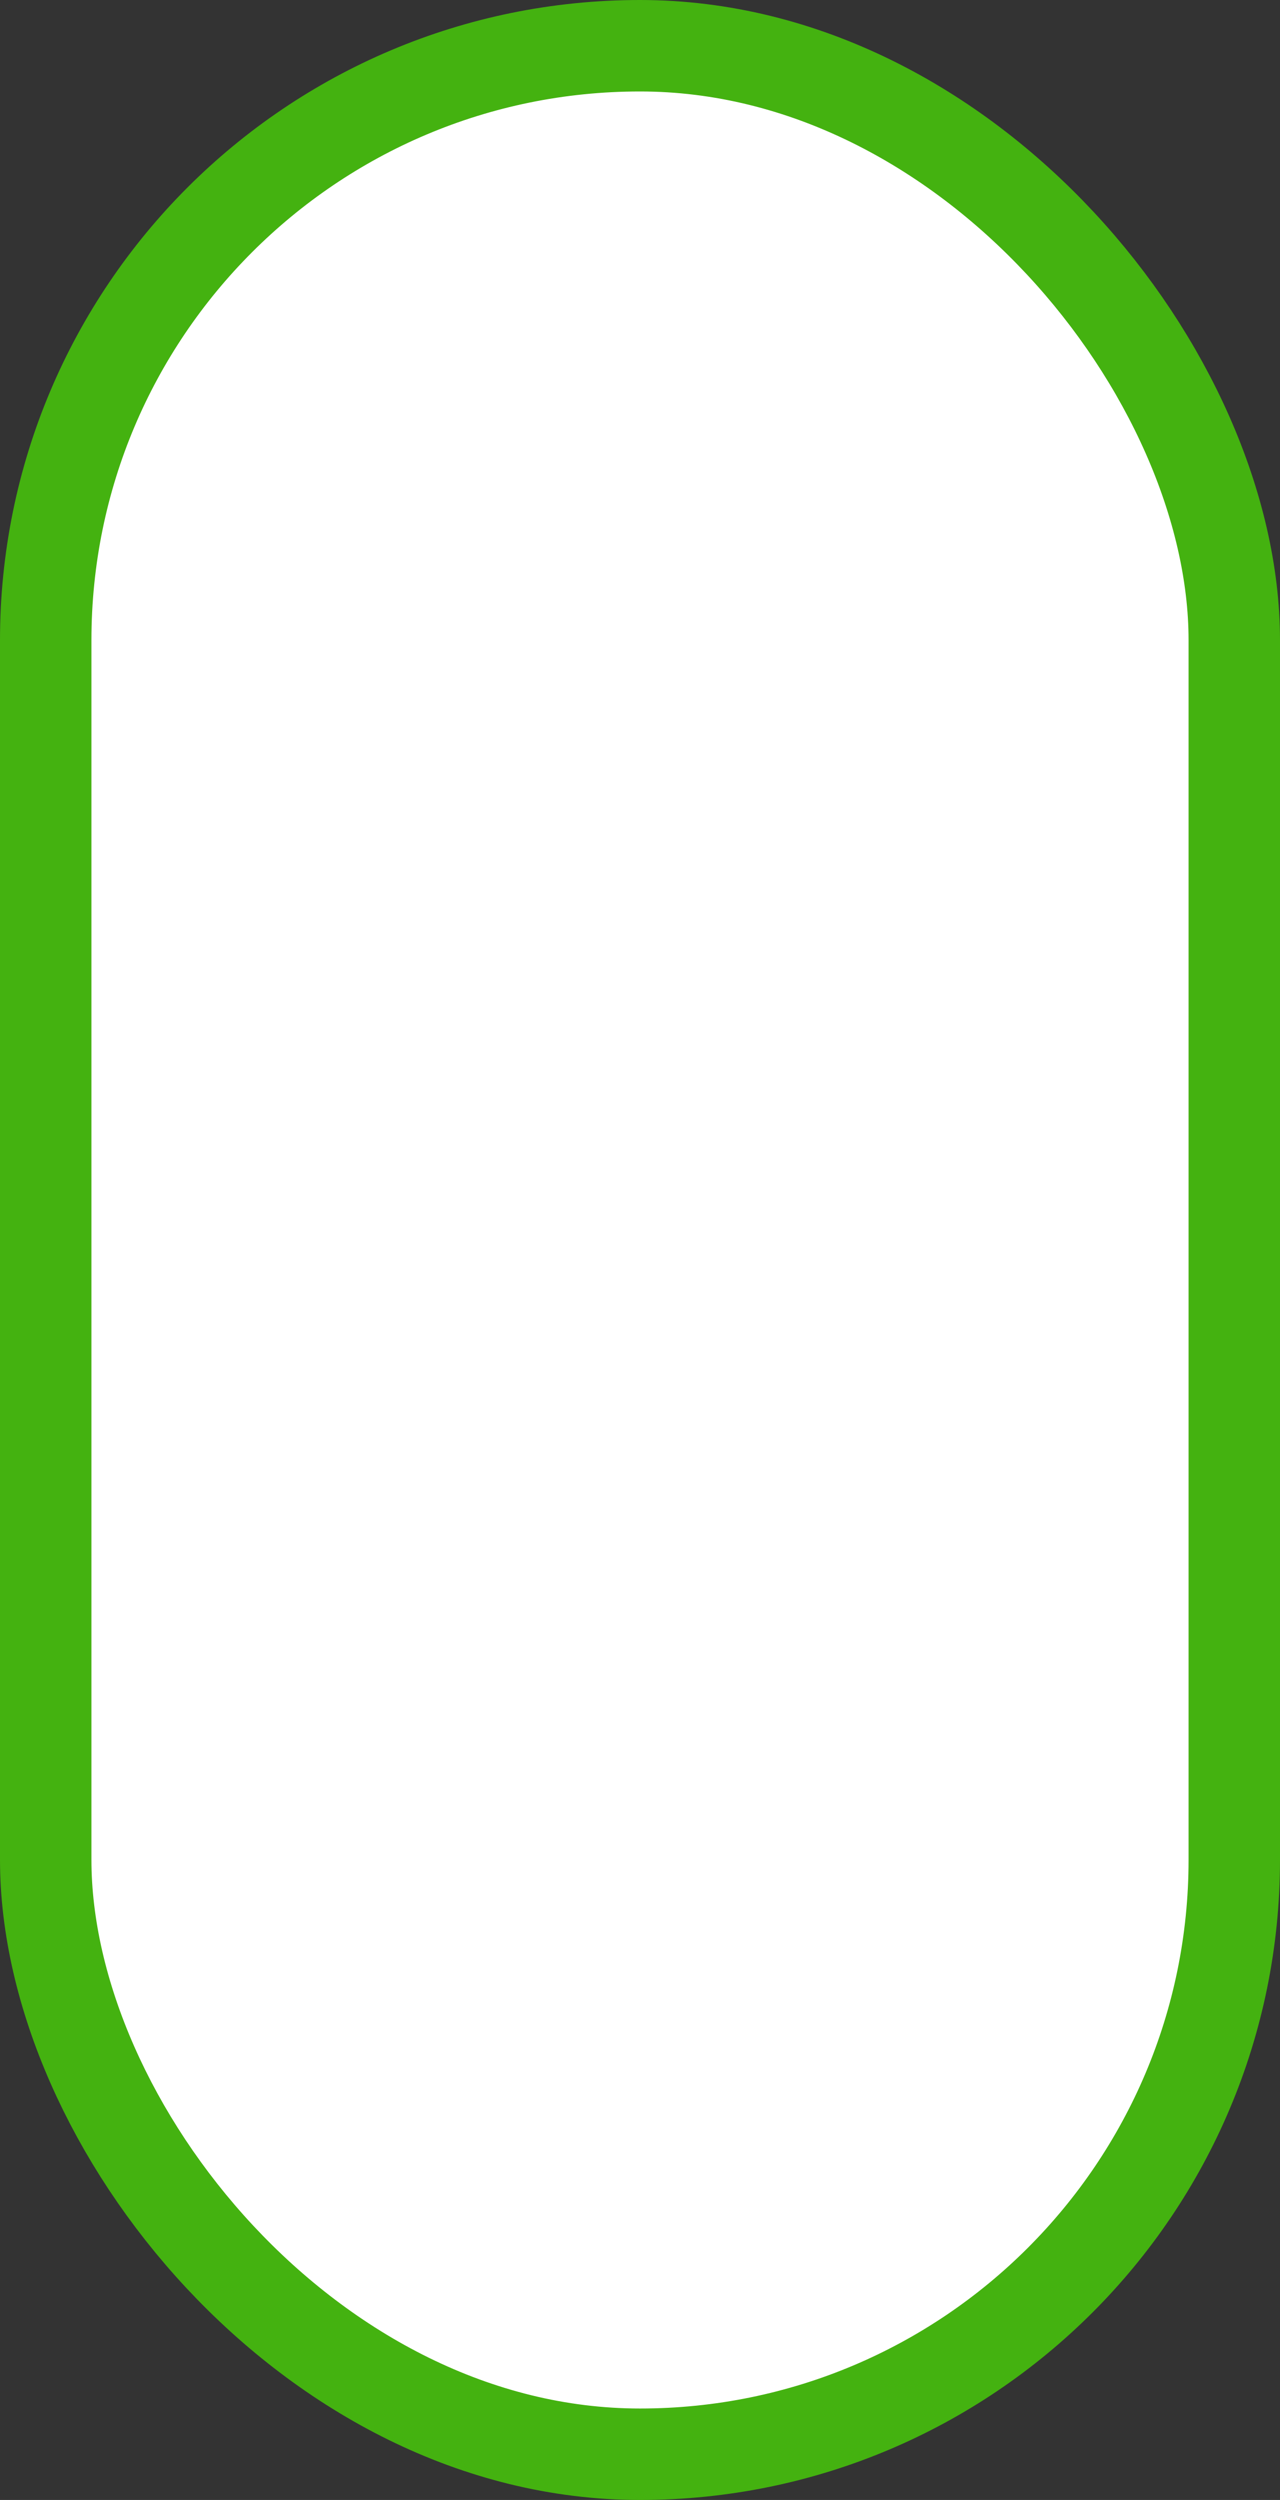 <svg width="42" height="82" viewBox="0 0 42 82" fill="none" xmlns="http://www.w3.org/2000/svg">
<rect x="0" y="0" width="42" height="82" fill="#333333" stroke="none"/>
<rect x="1.5" y="1.5" width="39" height="79" rx="19.5" fill="white" stroke="#44B210" stroke-width="3"/>
</svg>
